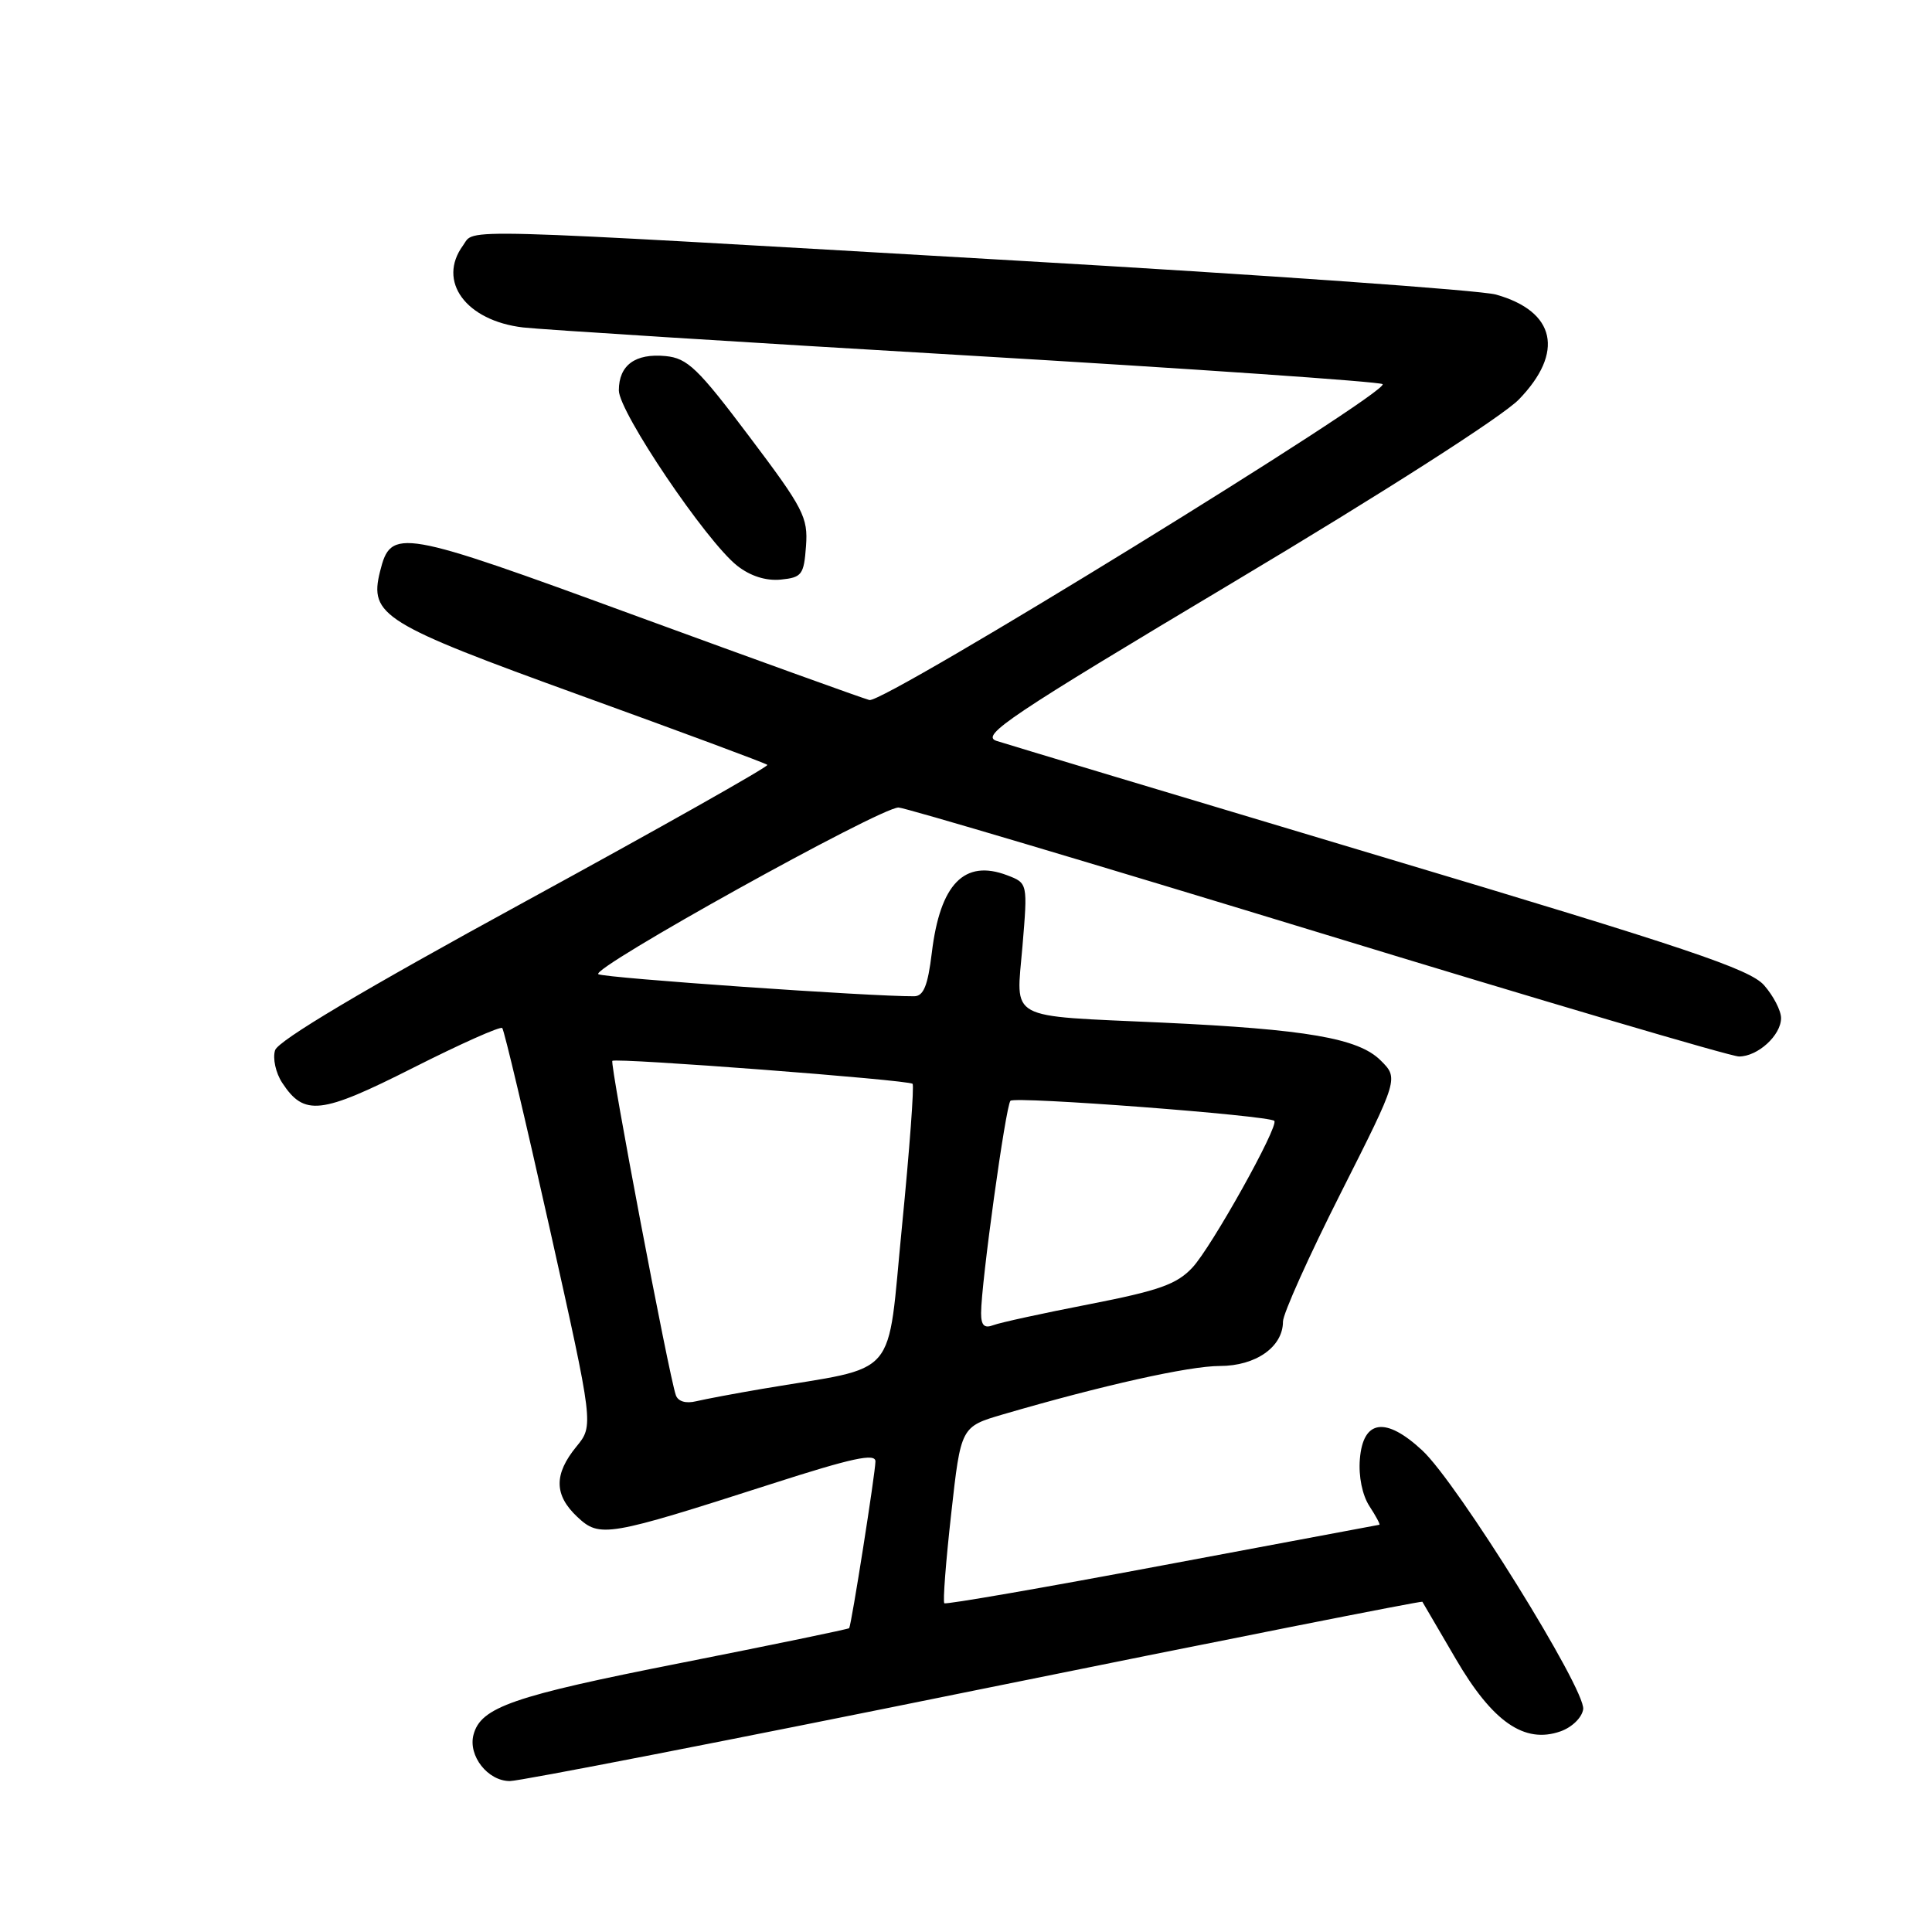 <?xml version="1.0" encoding="UTF-8" standalone="no"?>
<!DOCTYPE svg PUBLIC "-//W3C//DTD SVG 1.1//EN" "http://www.w3.org/Graphics/SVG/1.1/DTD/svg11.dtd" >
<svg xmlns="http://www.w3.org/2000/svg" xmlns:xlink="http://www.w3.org/1999/xlink" version="1.1" viewBox="0 0 256 256">
 <g >
 <path fill="currentColor"
d=" M 129.17 223.99 C 161.70 217.39 188.38 212.10 188.47 212.24 C 188.55 212.38 190.54 215.79 192.89 219.80 C 197.77 228.17 201.99 231.09 206.76 229.42 C 208.30 228.88 209.62 227.59 209.78 226.48 C 210.14 223.90 193.12 196.51 188.46 192.19 C 183.61 187.68 180.62 188.10 180.19 193.33 C 180.00 195.62 180.51 198.12 181.46 199.58 C 182.33 200.91 182.92 202.02 182.77 202.04 C 182.62 202.06 169.68 204.49 154.00 207.43 C 138.32 210.38 125.33 212.63 125.13 212.44 C 124.92 212.24 125.33 206.90 126.04 200.57 C 127.32 189.05 127.32 189.05 132.91 187.41 C 146.05 183.57 157.56 181.00 161.63 181.00 C 166.40 181.00 170.00 178.47 170.00 175.12 C 170.00 174.09 173.45 166.41 177.67 158.06 C 185.33 142.88 185.33 142.88 182.92 140.49 C 179.97 137.57 173.10 136.39 154.00 135.50 C 133.16 134.54 134.65 135.35 135.48 125.41 C 136.18 117.02 136.18 117.02 133.46 115.98 C 127.78 113.82 124.57 117.12 123.47 126.25 C 122.94 130.61 122.38 132.00 121.13 132.01 C 115.42 132.05 80.28 129.60 79.29 129.09 C 78.01 128.43 116.59 107.00 119.06 107.00 C 119.86 107.00 144.81 114.42 174.51 123.49 C 204.20 132.57 229.36 139.99 230.42 139.99 C 232.91 140.00 236.00 137.18 236.00 134.90 C 236.00 133.92 234.99 131.96 233.75 130.55 C 231.86 128.41 223.67 125.65 183.00 113.49 C 156.32 105.50 133.39 98.61 132.04 98.17 C 129.88 97.46 133.67 94.92 163.54 77.08 C 183.35 65.25 199.06 55.19 201.25 52.94 C 207.32 46.69 206.14 41.26 198.22 39.03 C 196.17 38.46 167.50 36.42 134.50 34.52 C 58.55 30.12 63.02 30.25 61.35 32.53 C 57.89 37.26 61.73 42.50 69.32 43.39 C 71.62 43.66 98.02 45.33 128.00 47.09 C 157.98 48.86 182.81 50.57 183.20 50.90 C 184.33 51.87 117.10 93.26 115.20 92.76 C 114.26 92.51 100.35 87.49 84.28 81.61 C 52.86 70.09 51.81 69.91 50.36 75.71 C 48.90 81.54 50.68 82.64 76.90 92.14 C 90.32 97.00 101.48 101.14 101.68 101.35 C 101.89 101.56 87.44 109.71 69.57 119.47 C 48.15 131.16 36.86 137.88 36.45 139.16 C 36.11 140.23 36.53 142.16 37.39 143.47 C 40.31 147.92 42.49 147.68 54.72 141.50 C 60.97 138.34 66.30 135.96 66.55 136.22 C 66.80 136.47 69.63 148.42 72.84 162.78 C 78.67 188.89 78.67 188.89 76.37 191.69 C 73.38 195.35 73.41 198.10 76.50 201.00 C 79.47 203.79 80.47 203.62 102.25 196.62 C 112.88 193.20 116.00 192.52 116.00 193.64 C 116.00 195.11 112.82 215.30 112.52 215.74 C 112.43 215.87 102.40 217.94 90.22 220.35 C 67.91 224.75 63.70 226.21 62.74 229.87 C 62.01 232.66 64.64 236.00 67.56 236.00 C 68.91 236.00 96.63 230.60 129.17 223.99 Z  M 106.80 72.36 C 107.08 68.55 106.48 67.38 99.30 57.86 C 92.46 48.77 91.09 47.46 88.18 47.18 C 84.17 46.80 82.00 48.39 82.00 51.73 C 82.00 54.58 93.58 71.74 97.69 74.97 C 99.42 76.33 101.49 76.99 103.45 76.80 C 106.25 76.52 106.52 76.17 106.80 72.36 Z  M 89.55 184.86 C 88.62 182.20 80.78 140.89 81.14 140.57 C 81.63 140.14 120.39 143.09 120.92 143.61 C 121.15 143.83 120.52 152.32 119.52 162.47 C 117.47 183.17 119.40 180.91 101.00 184.03 C 97.42 184.64 93.49 185.38 92.26 185.67 C 90.87 186.01 89.84 185.70 89.55 184.86 Z  M 130.00 173.99 C 130.00 170.08 133.26 146.52 133.89 145.86 C 134.48 145.24 168.13 147.80 168.85 148.52 C 169.51 149.17 160.53 165.26 158.00 167.96 C 155.93 170.18 153.58 171.01 144.37 172.81 C 138.24 174.00 132.51 175.25 131.62 175.59 C 130.43 176.05 130.00 175.63 130.00 173.99 Z "/>
</g>
</svg>